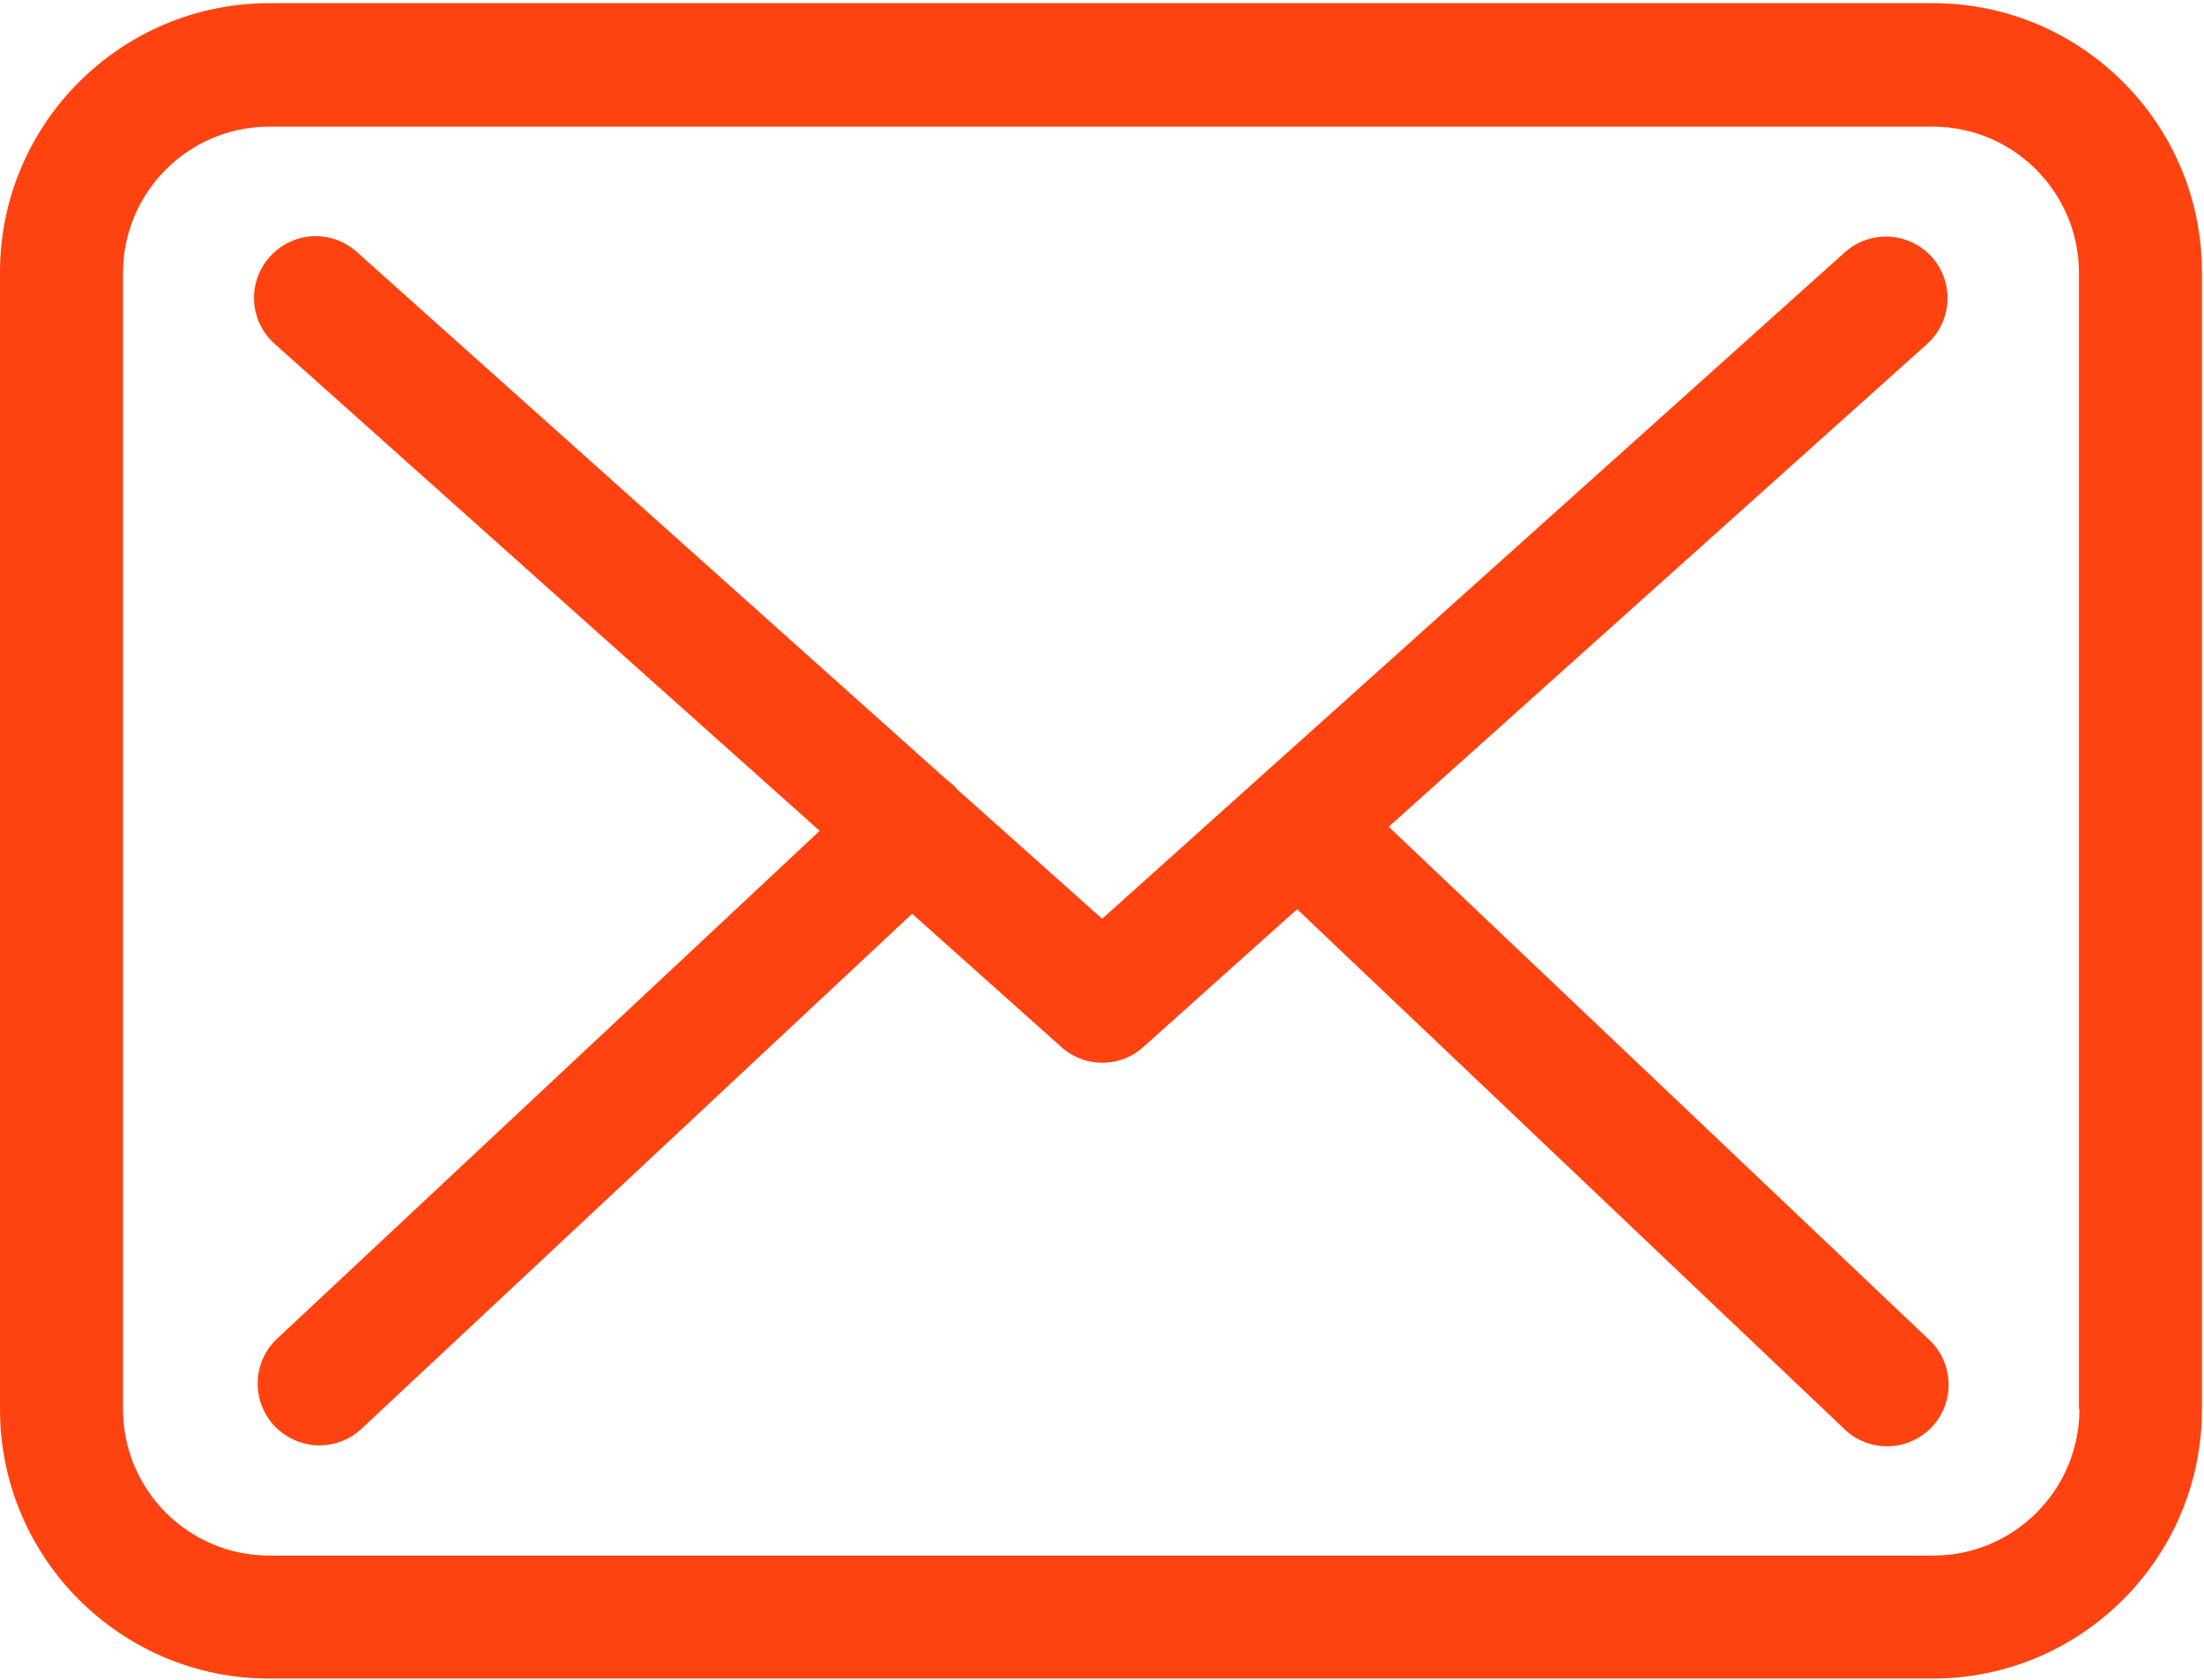 <svg xmlns="http://www.w3.org/2000/svg" width="387" height="295" viewBox="0 0 387 295">
    <g fill="#FE4310" fill-rule="evenodd">
        <path d="M339.441.559H47.281C21.199.559 0 21.758 0 47.84v199.68c0 26.078 21.199 47.281 47.281 47.281h292.078c26.082 0 47.282-21.203 47.282-47.281V47.919c.078-26.079-21.121-47.36-47.2-47.36zm25.68 246.961c0 14.16-11.519 25.68-25.68 25.68H47.281c-14.16 0-25.679-11.52-25.679-25.68V47.919c0-14.161 11.519-25.68 25.679-25.68h292.078c14.161 0 25.68 11.519 25.68 25.68V247.52h.082z"/>
        <path d="M243.84 145.2l94.558-84.801c4.403-4 4.801-10.801.801-15.277-4-4.403-10.801-4.801-15.277-.801L193.52 161.36l-25.442-22.719c-.078-.082-.156-.16-.156-.242a16.307 16.307 0 0 0-1.762-1.519L62.641 44.239a10.788 10.788 0 0 0-15.282.883c-4 4.476-3.597 11.277.879 15.277l95.684 85.52-95.281 89.203c-4.321 4.078-4.563 10.879-.481 15.277 2.16 2.242 5.039 3.441 7.918 3.441 2.641 0 5.281-.96 7.363-2.878l96.719-90.481 26.238 23.438a10.809 10.809 0 0 0 7.204 2.722c2.558 0 5.199-.961 7.199-2.801l26.961-24.16 96.16 91.36c2.078 2 4.797 2.961 7.437 2.961 2.879 0 5.68-1.121 7.84-3.36 4.082-4.32 3.922-11.203-.398-15.281L243.84 145.2z"/>
    </g>
</svg>
